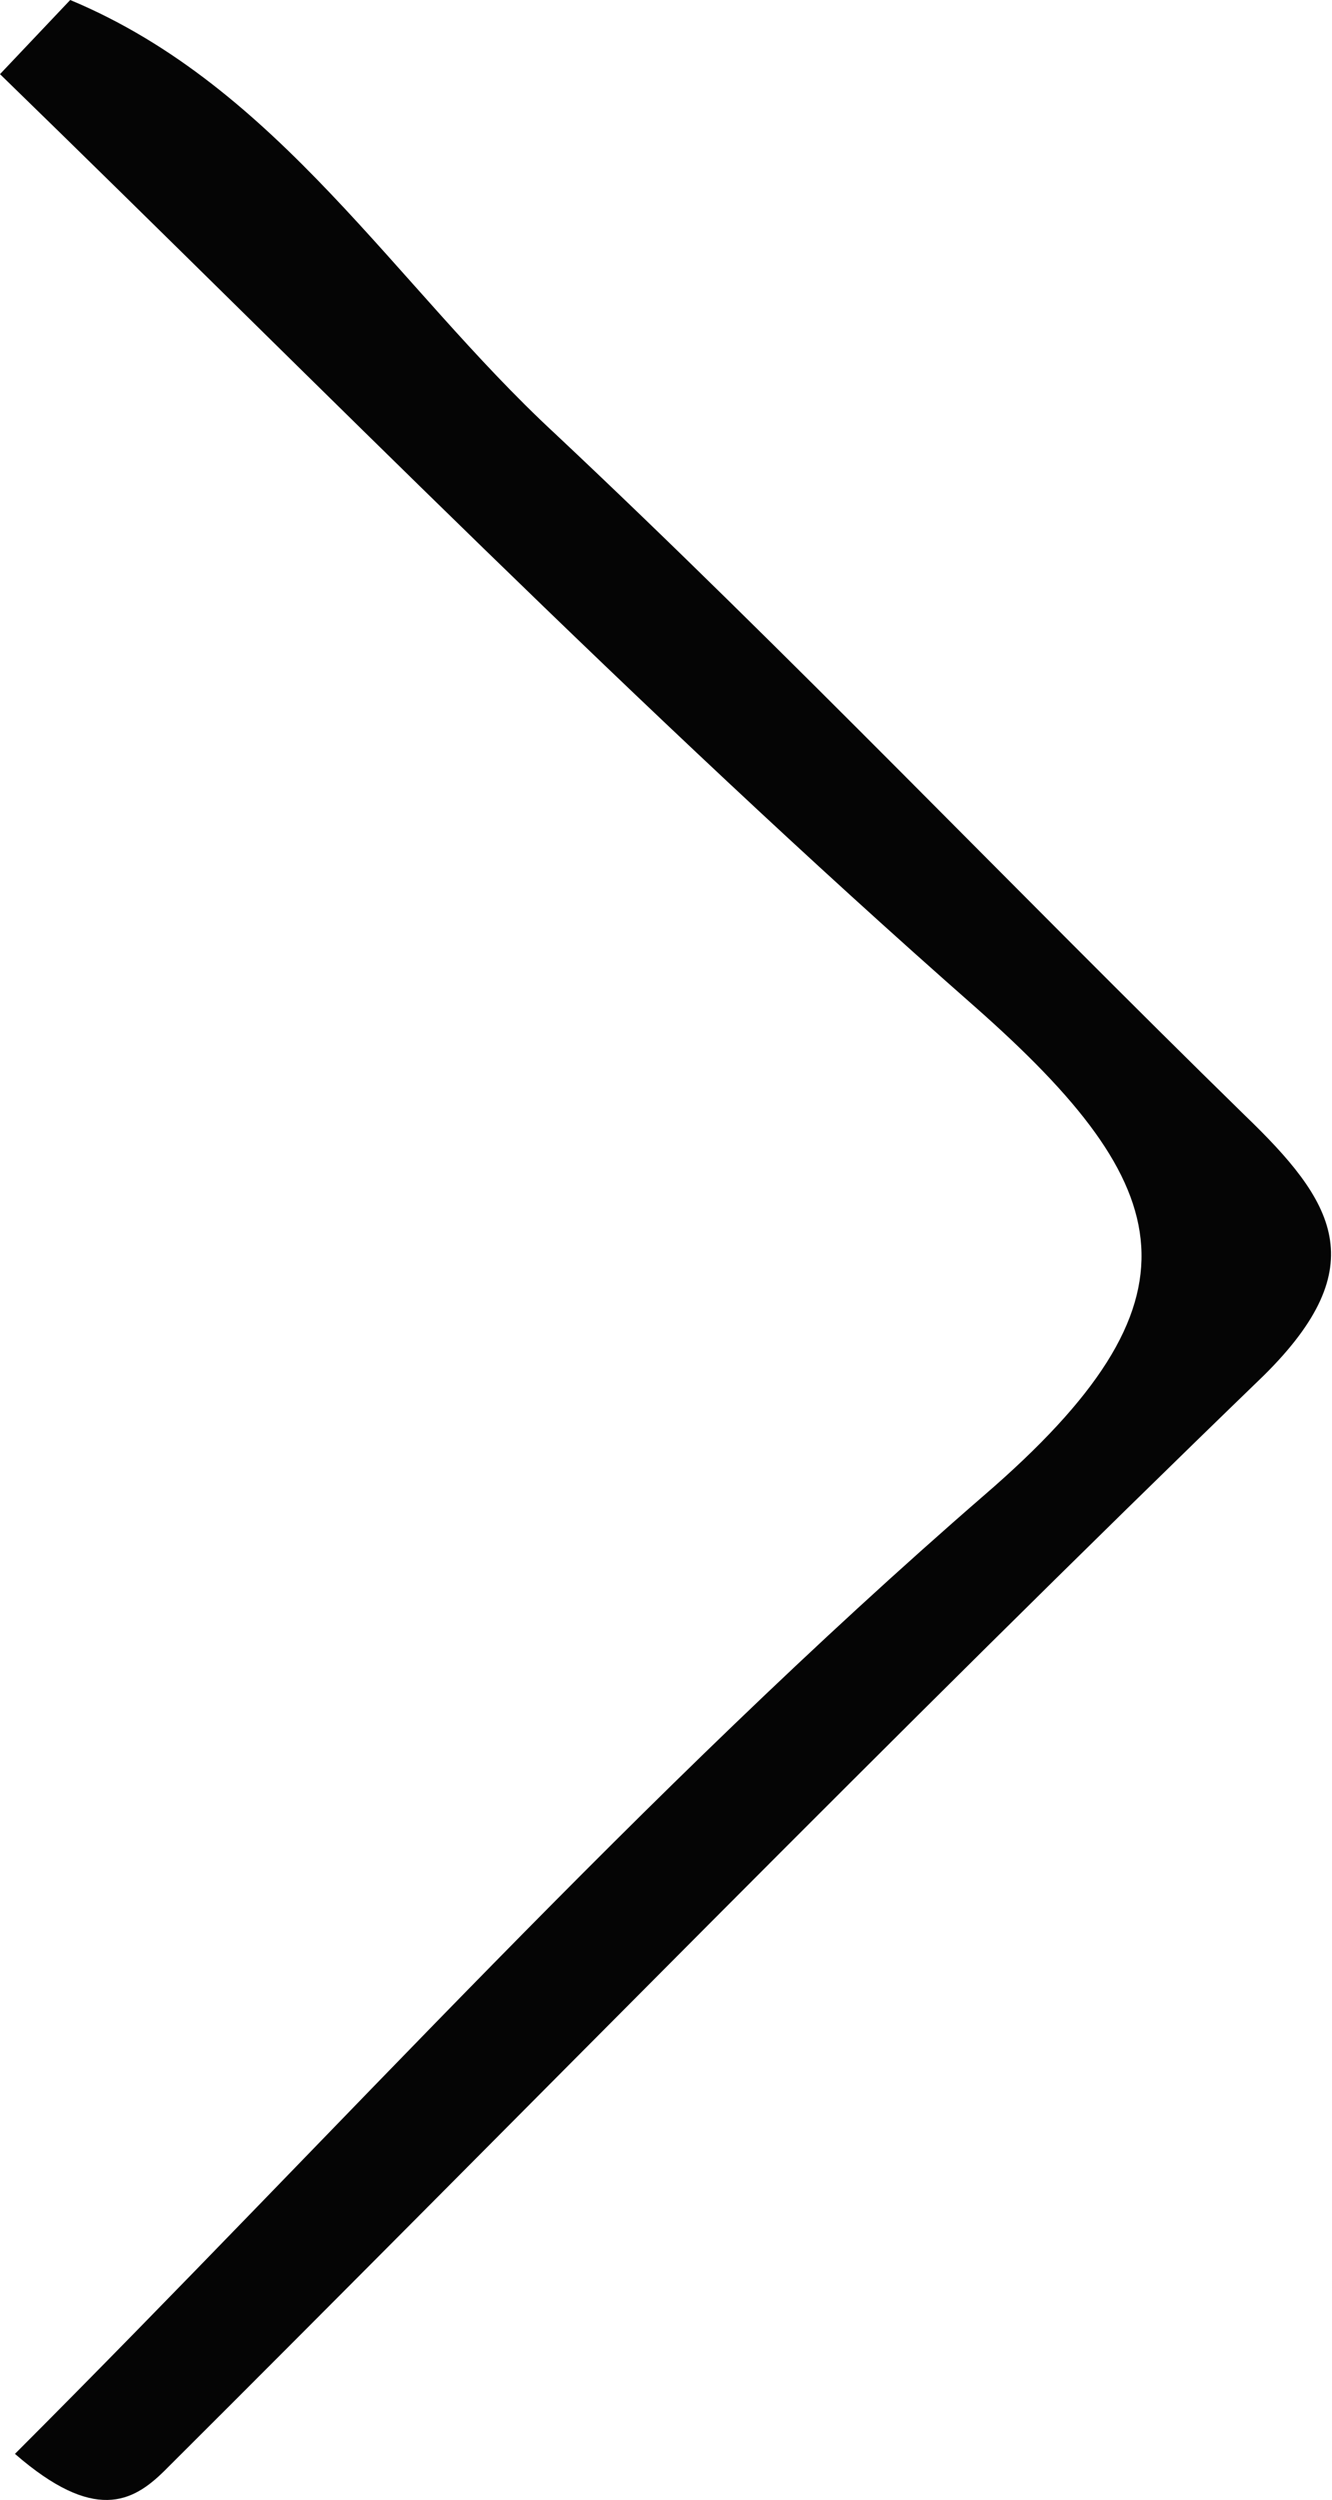 <svg xmlns="http://www.w3.org/2000/svg" viewBox="0 0 20.49 38.44"><defs><style>.cls-1{fill:#050505;}</style></defs><g id="Layer_2" data-name="Layer 2"><g id="Layer_1-2" data-name="Layer 1"><path class="cls-1" d="M1.08,0c3.21,1.34,5,4.39,7.45,6.66,3.63,3.41,7.05,7,10.62,10.49,1.37,1.32,2,2.31.29,4C13.72,26.68,8.16,32.38,2.52,38c-.48.47-1.07.79-2.29-.27,5-5,9.65-10.18,14.91-14.74,3.48-3,3-4.73-.12-7.49C9.82,10.93,5,6,0,1.14Z"/></g></g></svg>